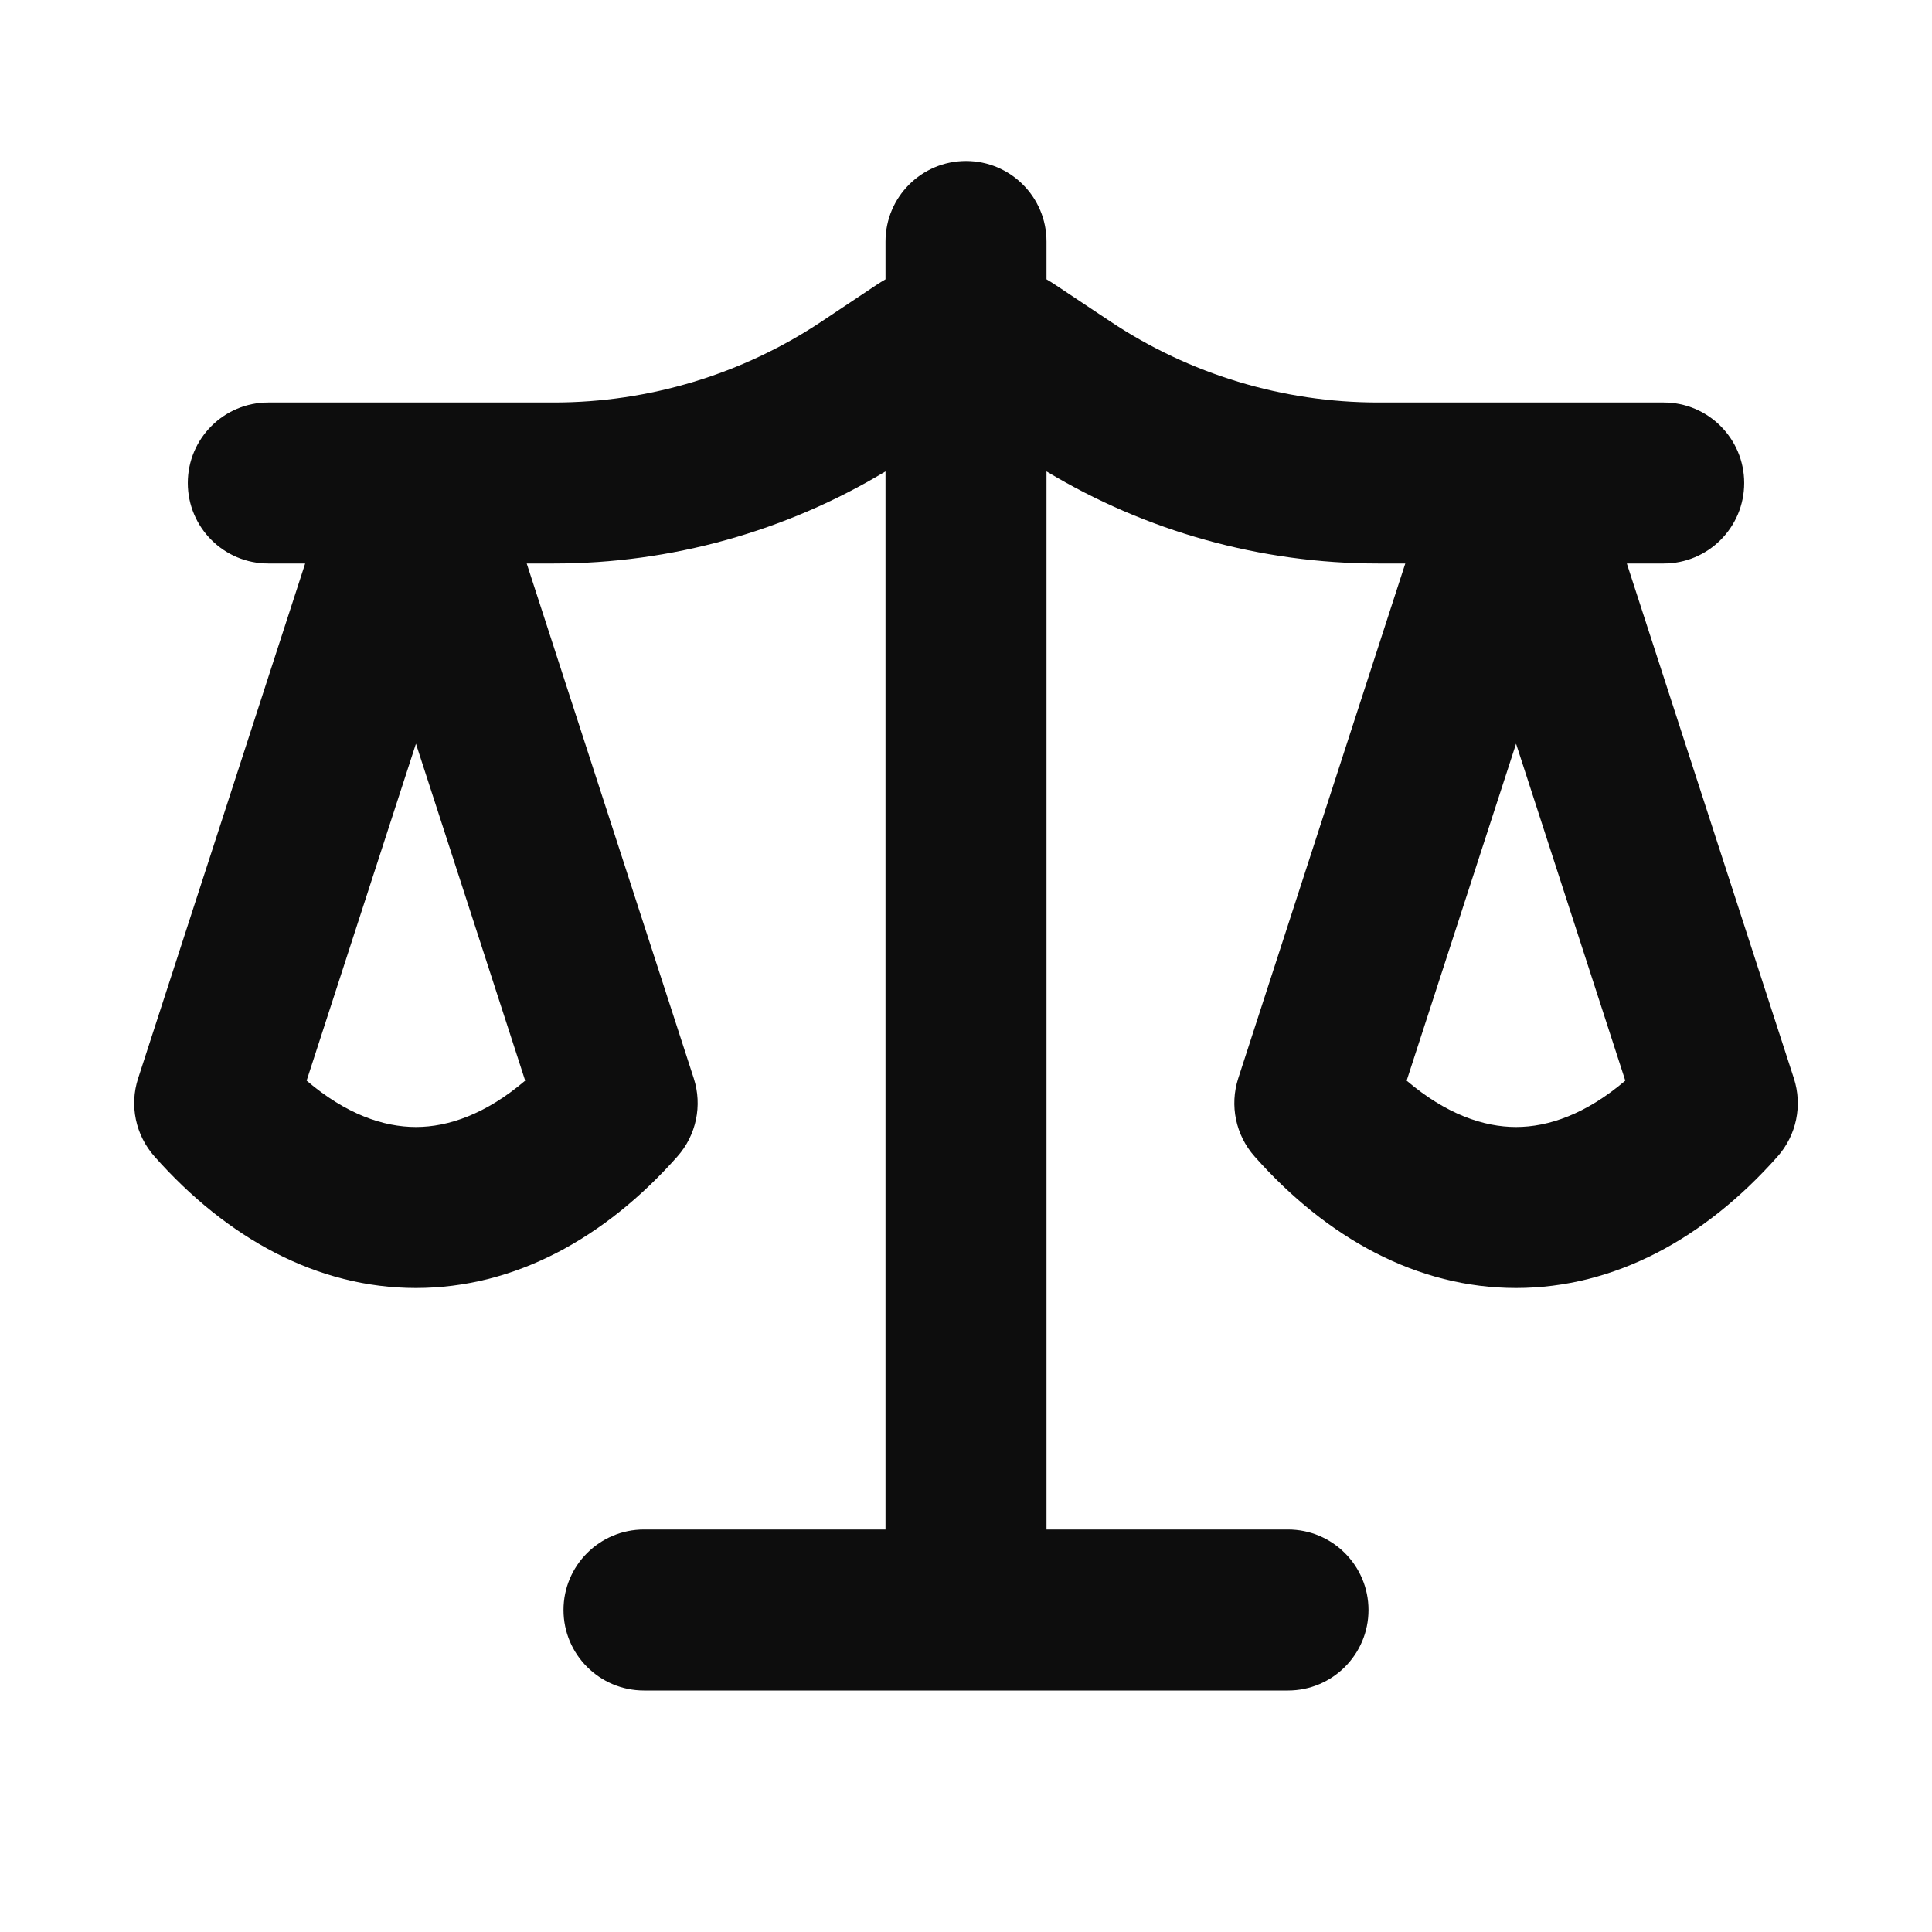 <svg width="24" height="24" viewBox="0 0 24 24" fill="none" xmlns="http://www.w3.org/2000/svg">
<path d="M11 3C11 2.448 11.448 2 12 2C12.552 2 13 2.448 13 3V3.47C13.037 3.491 13.073 3.514 13.109 3.538L13.791 3.992C14.777 4.649 15.935 5 17.119 5H20.667C21.219 5 21.667 5.448 21.667 6C21.667 6.552 21.219 7 20.667 7H20.209L22.284 13.395C22.393 13.731 22.317 14.101 22.082 14.366C21.179 15.385 20.057 16 18.833 16C17.609 16 16.488 15.385 15.585 14.366C15.35 14.101 15.273 13.732 15.382 13.395L17.457 7H17.119C15.665 7 14.242 6.603 13 5.856V19H16C16.552 19 17 19.448 17 20C17 20.552 16.552 21 16 21H8C7.448 21 7 20.552 7 20C7 19.448 7.448 19 8 19H11V5.856C9.758 6.603 8.335 7 6.881 7H6.543L8.618 13.395C8.727 13.732 8.65 14.101 8.415 14.366C7.512 15.385 6.391 16 5.167 16C3.943 16 2.822 15.385 1.919 14.366C1.684 14.101 1.606 13.732 1.716 13.395L3.791 7H3.333C2.781 7 2.333 6.552 2.333 6C2.333 5.448 2.781 5 3.333 5H6.881C8.065 5 9.223 4.649 10.209 3.992L10.89 3.538C10.927 3.514 10.963 3.491 11 3.47V3ZM3.809 13.424C4.298 13.841 4.763 14 5.167 14C5.57 14 6.035 13.84 6.524 13.424L5.167 9.239L3.809 13.424ZM17.474 13.424C17.964 13.841 18.43 14 18.833 14C19.236 14 19.701 13.84 20.19 13.424L18.833 9.239L17.474 13.424Z" fill="#0D0D0D"/>
</svg>
